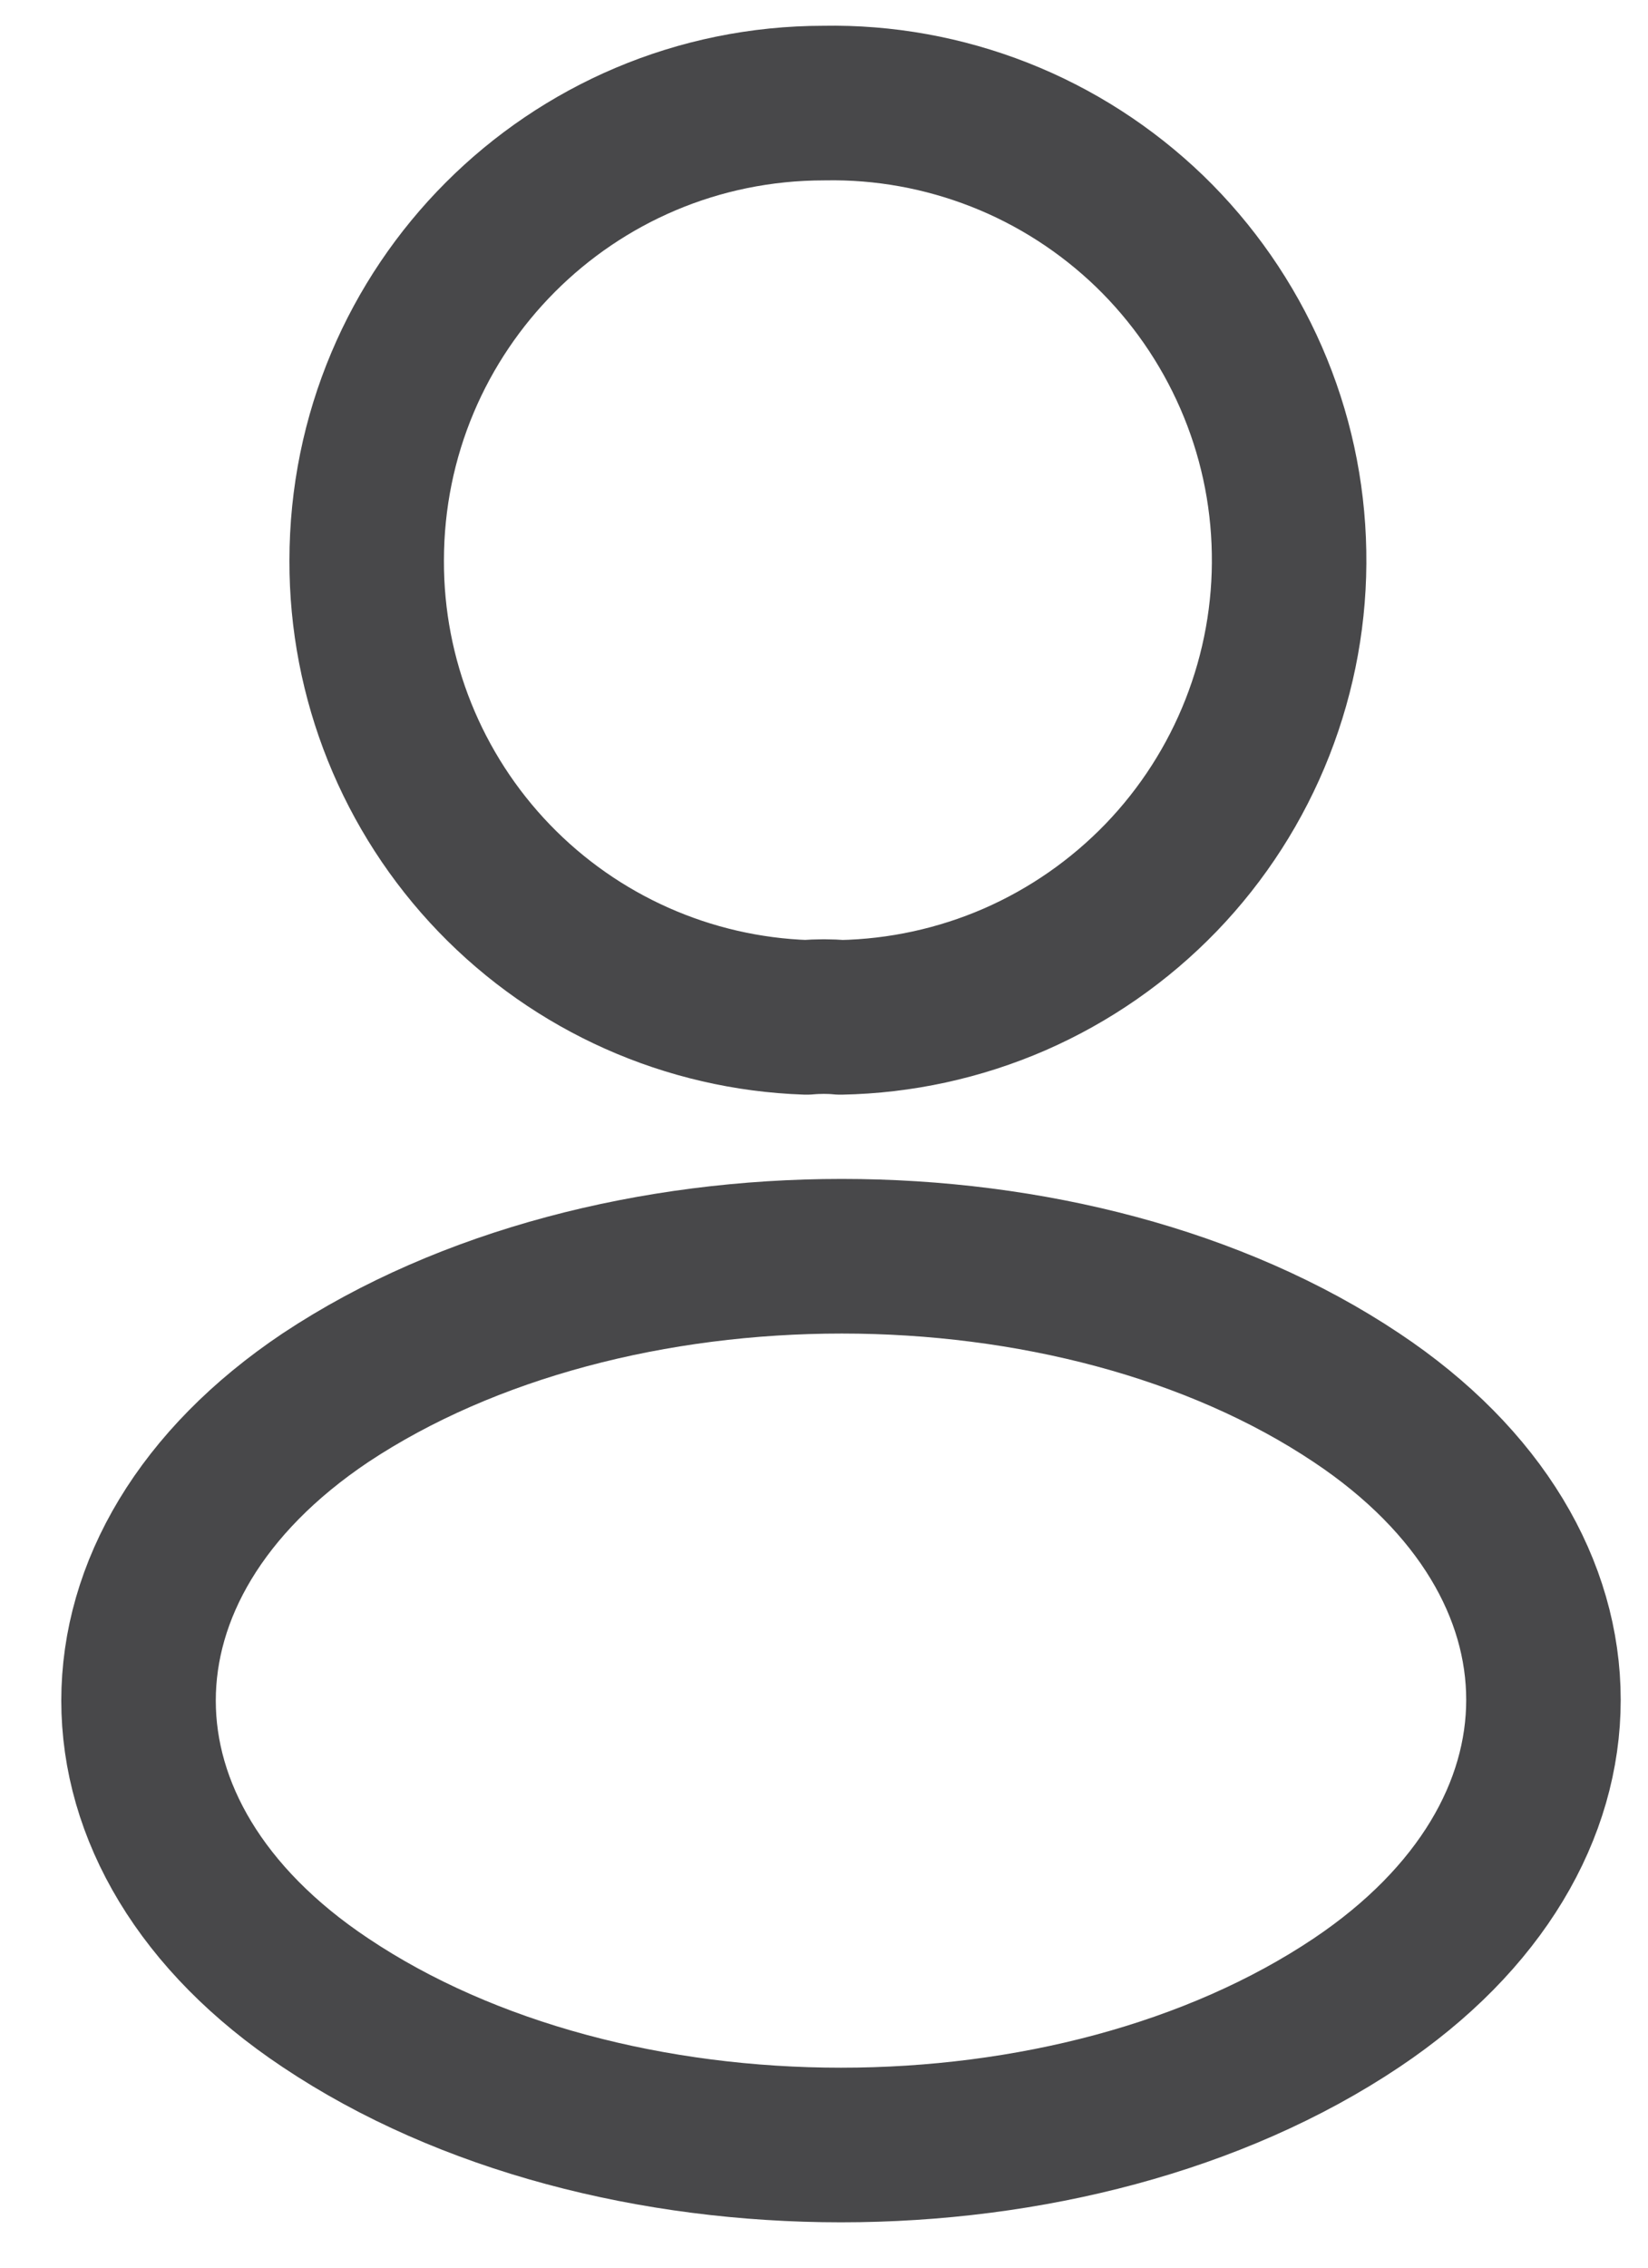 <svg width="16" height="22" viewBox="0 0 16 22" fill="none" xmlns="http://www.w3.org/2000/svg">
<path d="M8.16 9.87C8.06 9.86 7.94 9.86 7.83 9.87C6.682 9.831 5.595 9.347 4.798 8.52C4.001 7.693 3.557 6.588 3.56 5.44C3.56 2.99 5.54 1 8 1C8.583 0.989 9.161 1.094 9.704 1.307C10.246 1.52 10.74 1.838 11.16 2.242C11.579 2.647 11.914 3.13 12.147 3.664C12.38 4.198 12.505 4.772 12.515 5.355C12.526 5.937 12.421 6.516 12.208 7.058C11.995 7.6 11.677 8.095 11.273 8.514C10.868 8.933 10.385 9.269 9.851 9.502C9.317 9.734 8.743 9.859 8.16 9.87ZM3.16 13.56C0.74 15.18 0.74 17.82 3.16 19.43C5.91 21.27 10.42 21.27 13.17 19.43C15.59 17.81 15.59 15.17 13.17 13.56C10.43 11.73 5.92 11.73 3.16 13.56Z" stroke="#48484A" stroke-width="1.5" stroke-linecap="round" stroke-linejoin="round"/>
</svg>
